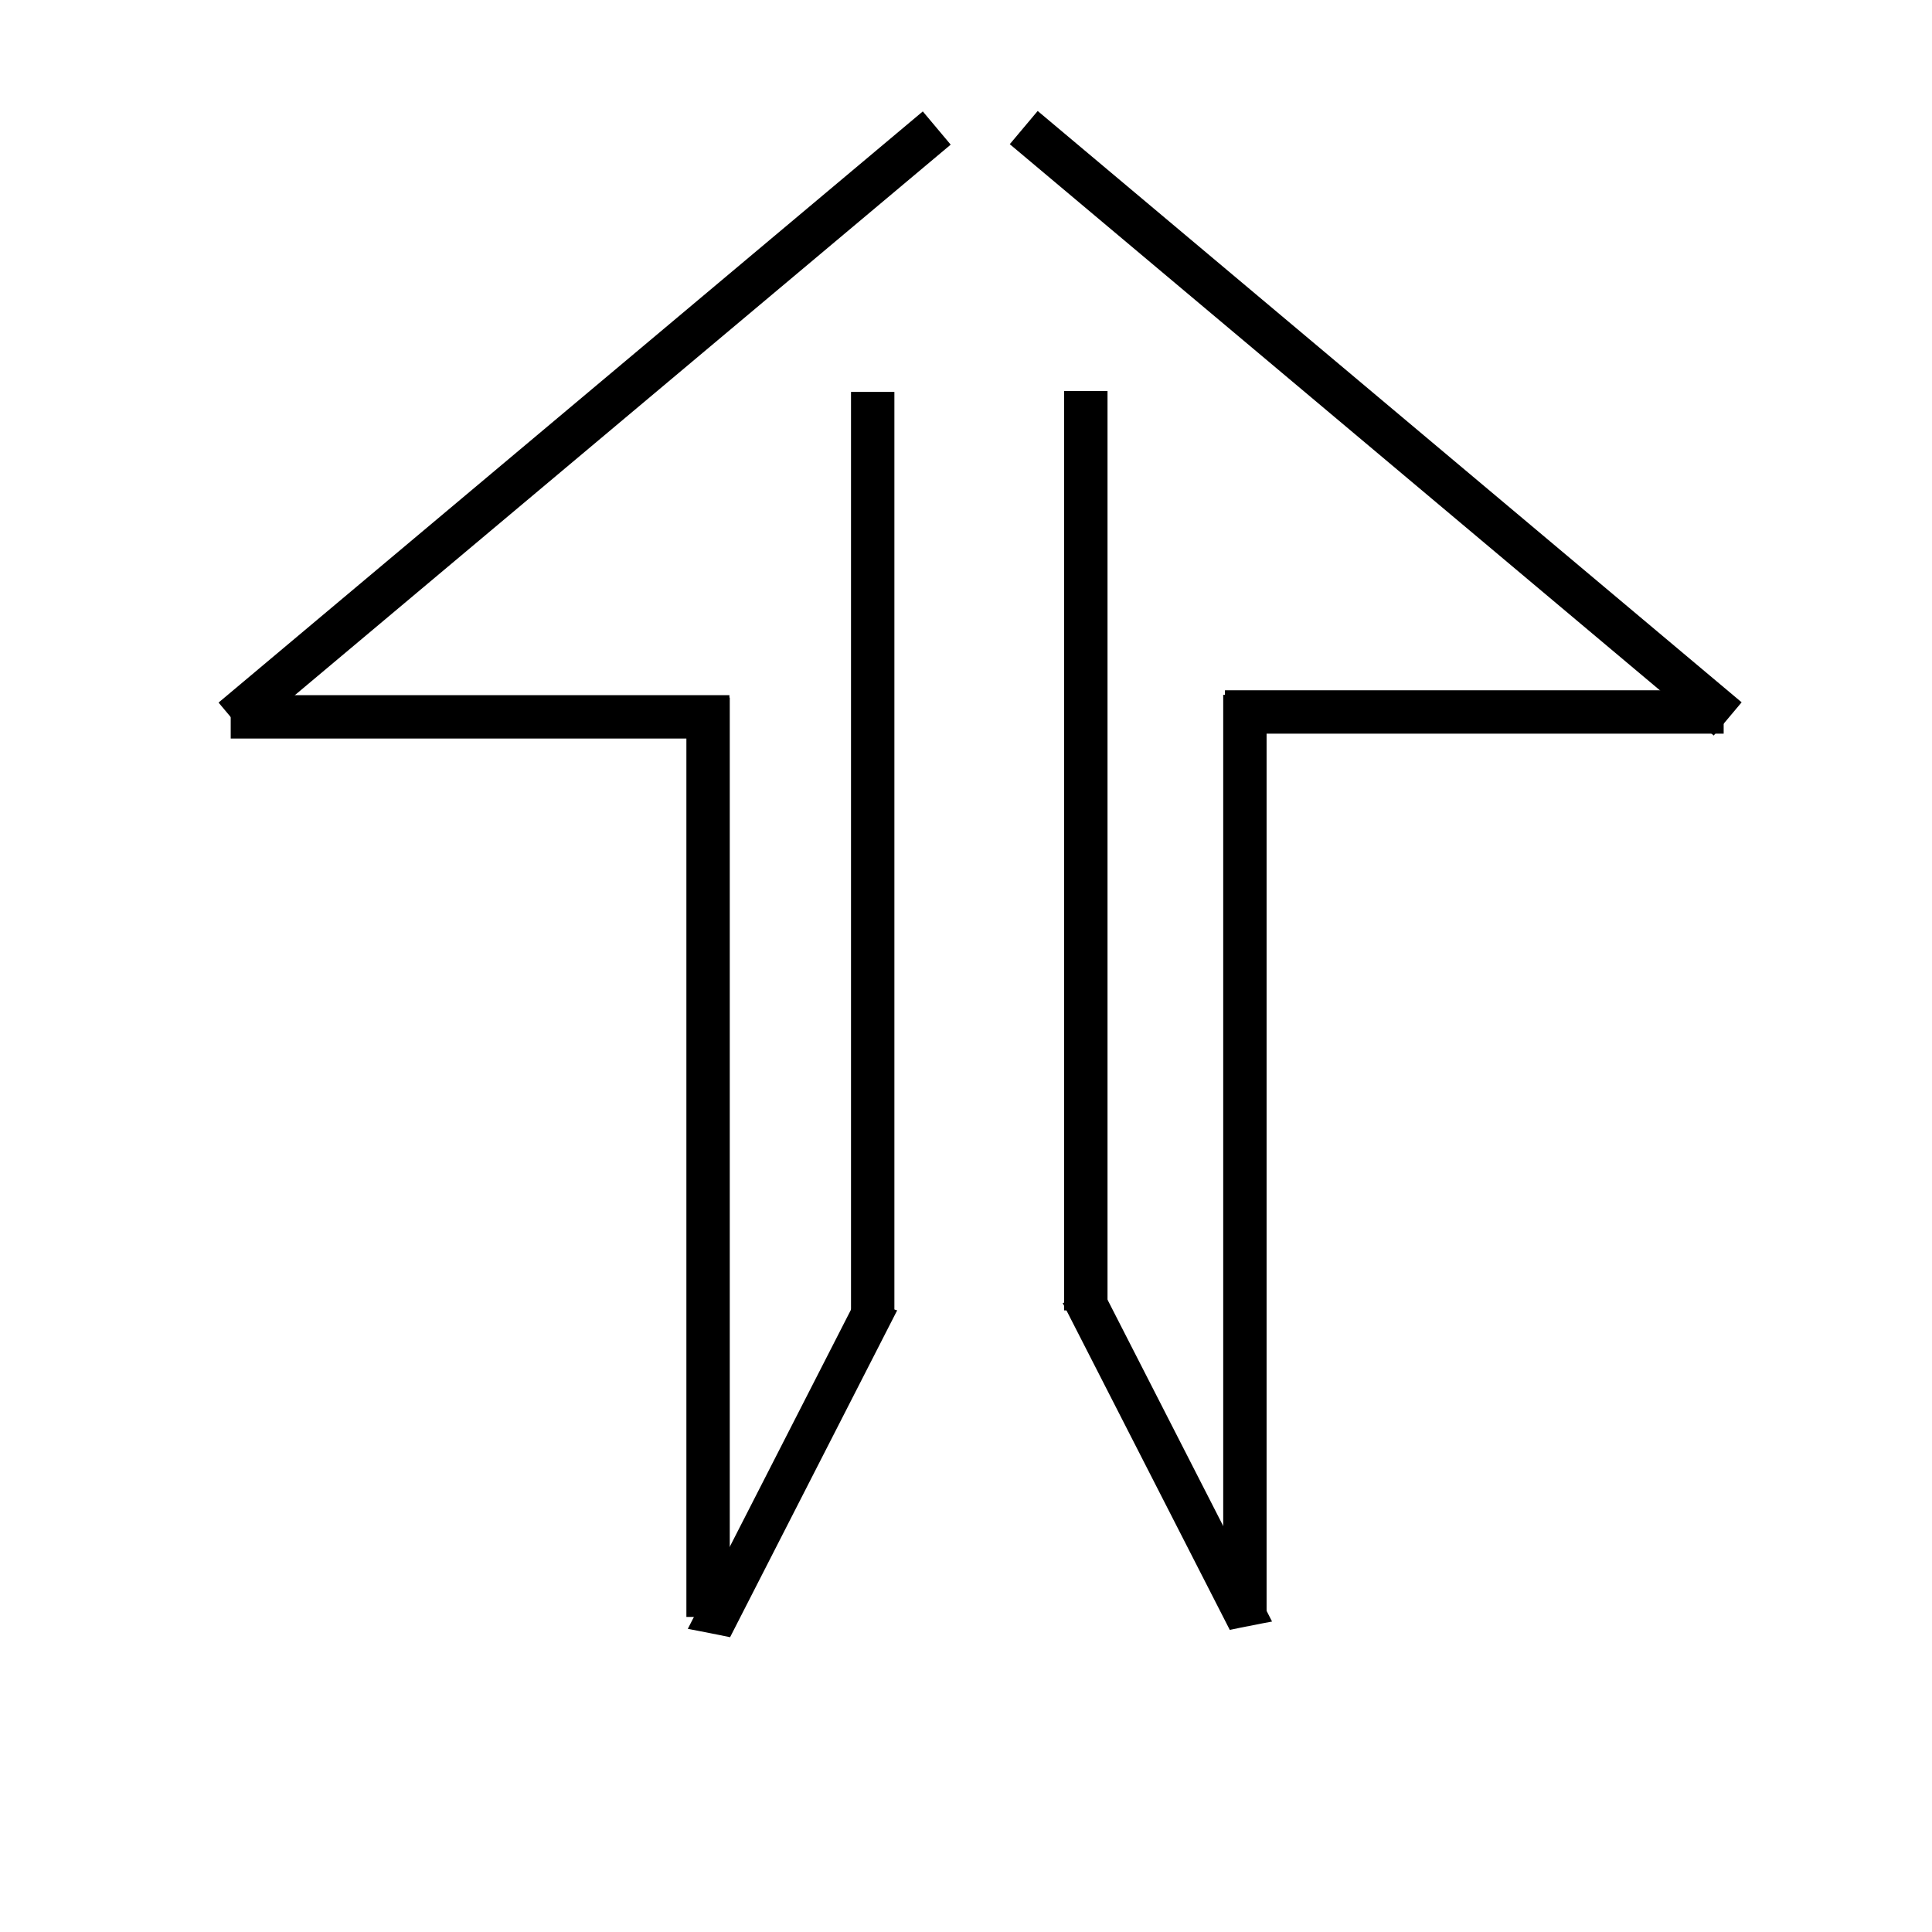 <?xml version="1.0" encoding="UTF-8"?>
<!--
  ~ Copyright (c) 2024, MLC 'Strawmelonjuice' Bloeiman
  ~
  ~ Licensed under the BSD 3-Clause License. See the LICENSE file for more info.
  -->
<svg width="120" height="120" version="1.1" viewBox="0 0 120 120" xmlns="http://www.w3.org/2000/svg">
 <defs>
  <clipPath id="clipPath5">
   <path d="m19.068 91.691-19.117 40.238 17.967 5.739c0.037-2.393 0.129-4.794 0.176-7.188 0.028-1.08 0.052-2.048 0.099-3.095-8e-3 -5e-3 -0.017-6e-3 -0.025-0.012-0.02-0.015-0.035-0.035-0.053-0.052-0.269 0.146-0.512 0.266-0.487 0.143 0.055-0.276 0.106-0.579 0.204-0.858l-8.85e-4 -3e-3c-0.633-0.014-1.243-0.026-1.486-0.036-0.267-0.011-0.531-0.03-0.796-0.048-0.04 9e-3 -0.076 0.013-0.089-6e-3 -0.022-2e-3 -0.045-3e-3 -0.067-4e-3 0.051-0.462-0.031-0.934 0.153-1.386 0.058-0.142 0.289-0.037 0.433-0.05 0.619-0.056 1.237-0.096 1.854-0.138-0.002-0.07-0.004-0.14-0.003-0.209-0.098 0.013-0.196 0.028-0.294 0.04-0.462 0.058-1.009 0.344-1.387 0.149-0.124-0.064-0.223-0.158-0.309-0.268l-0.002-5.7e-4c-0.039-0.03-0.071-0.07-0.087-0.122-0.001-3e-3 -0.001-5e-3 -0.003-8e-3 -0.149-0.245-0.238-0.546-0.305-0.828-0.029-0.12 0.242-0.144 0.363-0.215 0.704-0.238 1.408-0.475 2.109-0.73-0.596 0.062-1.192 0.13-1.789 0.207-0.24 0.031-0.58 0.263-0.724 0.1-0.003-3e-3 -0.005-6e-3 -0.008-9e-3 -0.126 0.021-0.252 0.044-0.378 0.063 0.018-0.056 0.029-0.114 0.042-0.171-0.682 0.056-1.363 0.109-2.04 0.13-0.17 5e-3 -0.45 0.148-0.506-2e-3 -0.555-1.468-0.057-1.338 0.981-1.764 0.627-0.213 1.256-0.419 1.885-0.622-0.045-0.074-0.079-0.152-0.094-0.243-0.041-0.238 0.297-0.47 0.505-0.651 0.127-0.111 0.287-0.163 0.442-0.223-0.647-0.069-1.278-0.145-2.07-0.282-0.447-0.077-0.898-0.149-1.324-0.278-0.323-0.099-0.828-0.075-0.914-0.404-0.106-0.406 0.192-0.921 0.465-1.317 0.1-0.145 0.327-0.047 0.49-0.071 0.244-0.018 0.488-0.036 0.732-0.053 0.01-0.262 0.317-0.309 0.654-0.296 0.021-0.019 0.034-0.032 0.055-0.052 0.253-0.233 0.629-0.052 0.944-0.074 0.441-0.03 0.881-0.053 1.322-0.08 0.485-0.029 0.97-0.054 1.455-0.082-1.889-0.158-3.79-0.268-5.716-0.262-1.334 4e-3 -1.062-1.366 0.272-1.37 3.668-0.011 7.249 0.376 10.819 0.764 2.672 0.333 5.34 0.671 8.017 0.986l8.682-18.273zm11.729 26.331c-1.97-0.232-3.935-0.48-5.901-0.727 0.048 0.381-0.365 0.848-1.141 0.879-0.627 0.025-1.252 0.042-1.879 0.06-0.021 0.048-0.038 0.093-0.063 0.145-0.014 0.03-0.034 0.058-0.054 0.084 0.067 0.053 0.124 0.105 0.174 0.157 1.949 0.12 3.902 0.221 5.853 0.33 0.325 0.019 0.652 0.032 0.974 0.059 0.568 0.047 1.25 0.105 1.32 0.518zm-1.153 2.427c-0.066 0.079-0.139 0.161-0.222 0.249-0.267 0.282-0.707 0.236-1.063 0.33-0.295 0.077-0.591 0.141-0.887 0.204 0.047 0.203 0.077 0.408 0.051 0.626-2.72e-4 2e-3 -0.002 4e-3 -0.003 6e-3 0.133-0.021 0.367-0.143 0.376-0.02 0.025 0.335-0.09 0.688-0.19 1.038l-9.29e-4 2e-3c0.013 0.107 0.019 0.217 0.013 0.329-0.002 0.046-0.047 0.046-0.103 0.037-1.59e-4 1e-3 -0.002 3e-3 -0.002 4e-3 -0.894 0.139-1.788 0.249-2.679 0.349-0.703 0.116-1.406 0.237-2.108 0.355-0.194 0.032-0.387 0.063-0.581 0.095 0.101 0.018 0.202 0.035 0.303 0.053 0.265 0.036 0.529 0.075 0.795 0.111 0.146 0.039 0.424-0.037 0.437 0.118 1.39e-4 5e-3 -4.47e-4 9e-3 -7.8e-5 0.013 0.393 0.088 0.961 0.221 1.276 0.474 3e-3 6.9e-4 0.006 2e-3 0.009 3e-3 0.203 0.051 1.499 0.313 1.545 0.59 0.232 1.385-0.946 1.309-1.652 1.324-0.358 8e-3 -0.716 3e-3 -1.073 4e-3 -0.375-9e-3 -0.751-0.018-1.126-0.026-0.096 0.015-0.193 0.03-0.29 0.043 0.053 0.042 0.025 0.153-0.008 0.27 0.078 0.143-0.067 0.433-0.072 0.631-0.009 0.414-0.017 0.828-0.026 1.242-0.059 1.759-0.116 3.519-0.179 5.278 0.082 0.48 0.164 0.96 0.254 1.437zm-0.523 6e-3c-0.015-3e-3 -0.031-3e-3 -0.046-6e-3 0.003 0.018 0.003 0.038 0.007 0.055 0.004 0.018 0.058-0.045 0.039-0.049zm-3.471-0.236c-0.553-0.03-1.105-0.06-1.658-0.091-0.005 0.124-0.016 0.249-0.041 0.373 0.566-0.089 1.133-0.185 1.699-0.282zm-9.517 4.531c0.009-3e-3 -0.009-5e-3 -0.04-0.011-0.023 8e-3 -0.047 0.016-0.07 0.024 0.068-8e-3 0.102-0.011 0.11-0.013z" fill="currentColor"/>
  </clipPath>
  <clipPath id="clipPath5-1">
   <path d="m19.068 91.691-19.117 40.238 17.967 5.739c0.037-2.393 0.129-4.794 0.176-7.188 0.028-1.08 0.052-2.048 0.099-3.095-8e-3 -5e-3 -0.017-6e-3 -0.025-0.012-0.02-0.015-0.035-0.035-0.053-0.052-0.269 0.146-0.512 0.266-0.487 0.143 0.055-0.276 0.106-0.579 0.204-0.858l-8.85e-4 -3e-3c-0.633-0.014-1.243-0.026-1.486-0.036-0.267-0.011-0.531-0.03-0.796-0.048-0.04 9e-3 -0.076 0.013-0.089-6e-3 -0.022-2e-3 -0.045-3e-3 -0.067-4e-3 0.051-0.462-0.031-0.934 0.153-1.386 0.058-0.142 0.289-0.037 0.433-0.05 0.619-0.056 1.237-0.096 1.854-0.138-0.002-0.07-0.004-0.14-0.003-0.209-0.098 0.013-0.196 0.028-0.294 0.04-0.462 0.058-1.009 0.344-1.387 0.149-0.124-0.064-0.223-0.158-0.309-0.268l-0.002-5.7e-4c-0.039-0.03-0.071-0.07-0.087-0.122-0.001-3e-3 -0.001-5e-3 -0.003-8e-3 -0.149-0.245-0.238-0.546-0.305-0.828-0.029-0.12 0.242-0.144 0.363-0.215 0.704-0.238 1.408-0.475 2.109-0.73-0.596 0.062-1.192 0.13-1.789 0.207-0.24 0.031-0.58 0.263-0.724 0.1-0.003-3e-3 -0.005-6e-3 -0.008-9e-3 -0.126 0.021-0.252 0.044-0.378 0.063 0.018-0.056 0.029-0.114 0.042-0.171-0.682 0.056-1.363 0.109-2.04 0.13-0.17 5e-3 -0.45 0.148-0.506-2e-3 -0.555-1.468-0.057-1.338 0.981-1.764 0.627-0.213 1.256-0.419 1.885-0.622-0.045-0.074-0.079-0.152-0.094-0.243-0.041-0.238 0.297-0.47 0.505-0.651 0.127-0.111 0.287-0.163 0.442-0.223-0.647-0.069-1.278-0.145-2.07-0.282-0.447-0.077-0.898-0.149-1.324-0.278-0.323-0.099-0.828-0.075-0.914-0.404-0.106-0.406 0.192-0.921 0.465-1.317 0.1-0.145 0.327-0.047 0.49-0.071 0.244-0.018 0.488-0.036 0.732-0.053 0.01-0.262 0.317-0.309 0.654-0.296 0.021-0.019 0.034-0.032 0.055-0.052 0.253-0.233 0.629-0.052 0.944-0.074 0.441-0.03 0.881-0.053 1.322-0.08 0.485-0.029 0.97-0.054 1.455-0.082-1.889-0.158-3.79-0.268-5.716-0.262-1.334 4e-3 -1.062-1.366 0.272-1.37 3.668-0.011 7.249 0.376 10.819 0.764 2.672 0.333 5.34 0.671 8.017 0.986l8.682-18.273zm11.729 26.331c-1.97-0.232-3.935-0.48-5.901-0.727 0.048 0.381-0.365 0.848-1.141 0.879-0.627 0.025-1.252 0.042-1.879 0.06-0.021 0.048-0.038 0.093-0.063 0.145-0.014 0.03-0.034 0.058-0.054 0.084 0.067 0.053 0.124 0.105 0.174 0.157 1.949 0.12 3.902 0.221 5.853 0.33 0.325 0.019 0.652 0.032 0.974 0.059 0.568 0.047 1.25 0.105 1.32 0.518zm-1.153 2.427c-0.066 0.079-0.139 0.161-0.222 0.249-0.267 0.282-0.707 0.236-1.063 0.33-0.295 0.077-0.591 0.141-0.887 0.204 0.047 0.203 0.077 0.408 0.051 0.626-2.72e-4 2e-3 -0.002 4e-3 -0.003 6e-3 0.133-0.021 0.367-0.143 0.376-0.02 0.025 0.335-0.09 0.688-0.19 1.038l-9.29e-4 2e-3c0.013 0.107 0.019 0.217 0.013 0.329-0.002 0.046-0.047 0.046-0.103 0.037-1.59e-4 1e-3 -0.002 3e-3 -0.002 4e-3 -0.894 0.139-1.788 0.249-2.679 0.349-0.703 0.116-1.406 0.237-2.108 0.355-0.194 0.032-0.387 0.063-0.581 0.095 0.101 0.018 0.202 0.035 0.303 0.053 0.265 0.036 0.529 0.075 0.795 0.111 0.146 0.039 0.424-0.037 0.437 0.118 1.39e-4 5e-3 -4.47e-4 9e-3 -7.8e-5 0.013 0.393 0.088 0.961 0.221 1.276 0.474 3e-3 6.9e-4 0.006 2e-3 0.009 3e-3 0.203 0.051 1.499 0.313 1.545 0.59 0.232 1.385-0.946 1.309-1.652 1.324-0.358 8e-3 -0.716 3e-3 -1.073 4e-3 -0.375-9e-3 -0.751-0.018-1.126-0.026-0.096 0.015-0.193 0.03-0.29 0.043 0.053 0.042 0.025 0.153-0.008 0.27 0.078 0.143-0.067 0.433-0.072 0.631-0.009 0.414-0.017 0.828-0.026 1.242-0.059 1.759-0.116 3.519-0.179 5.278 0.082 0.48 0.164 0.96 0.254 1.437zm-0.523 6e-3c-0.015-3e-3 -0.031-3e-3 -0.046-6e-3 0.003 0.018 0.003 0.038 0.007 0.055 0.004 0.018 0.058-0.045 0.039-0.049zm-3.471-0.236c-0.553-0.03-1.105-0.06-1.658-0.091-0.005 0.124-0.016 0.249-0.041 0.373 0.566-0.089 1.133-0.185 1.699-0.282zm-9.517 4.531c0.009-3e-3 -0.009-5e-3 -0.04-0.011-0.023 8e-3 -0.047 0.016-0.07 0.024 0.068-8e-3 0.102-0.011 0.11-0.013z" fill="currentColor"/>
  </clipPath>
 </defs>
 <g fill="currentColor">
  <g stroke-width=".905">
   <rect x="42.633" y="43.327" width="2.694" height="57.104"/>
   <rect x="75.976" y="43.158" width="2.694" height="57.104"/>
   <rect x="66.096" y="24.287" width="2.694" height="57.104"/>
   <rect x="52.858" y="24.342" width="2.694" height="57.104"/>
  </g>
  <rect transform="rotate(90)" x="42.875" y="-107.06" width="2.694" height="30.976" stroke-width=".666"/>
  <rect transform="rotate(90)" x="43.178" y="-45.306" width="2.694" height="30.976" stroke-width=".666"/>
  <rect transform="rotate(-49.969)" x="33.484" y="53.784" width="2.694" height="57.104" stroke-width=".905"/>
  <rect transform="matrix(.959 -.284 .455 .89 6 4)" x="18.723" y="92.417" width="2.618" height="45.508" clip-path="url(#clipPath5)" stroke-width=".796"/>
  <rect transform="matrix(-.959 -.284 -.455 .89 115.73 4.455)" x="18.723" y="92.417" width="2.618" height="45.508" clip-path="url(#clipPath5-1)" stroke-width=".796"/>
  <rect transform="matrix(-.643 -.766 -.766 .643 0 0)" x="-44.841" y="-39.447" width="2.694" height="57.104" stroke-width=".905"/>
 </g>
</svg>